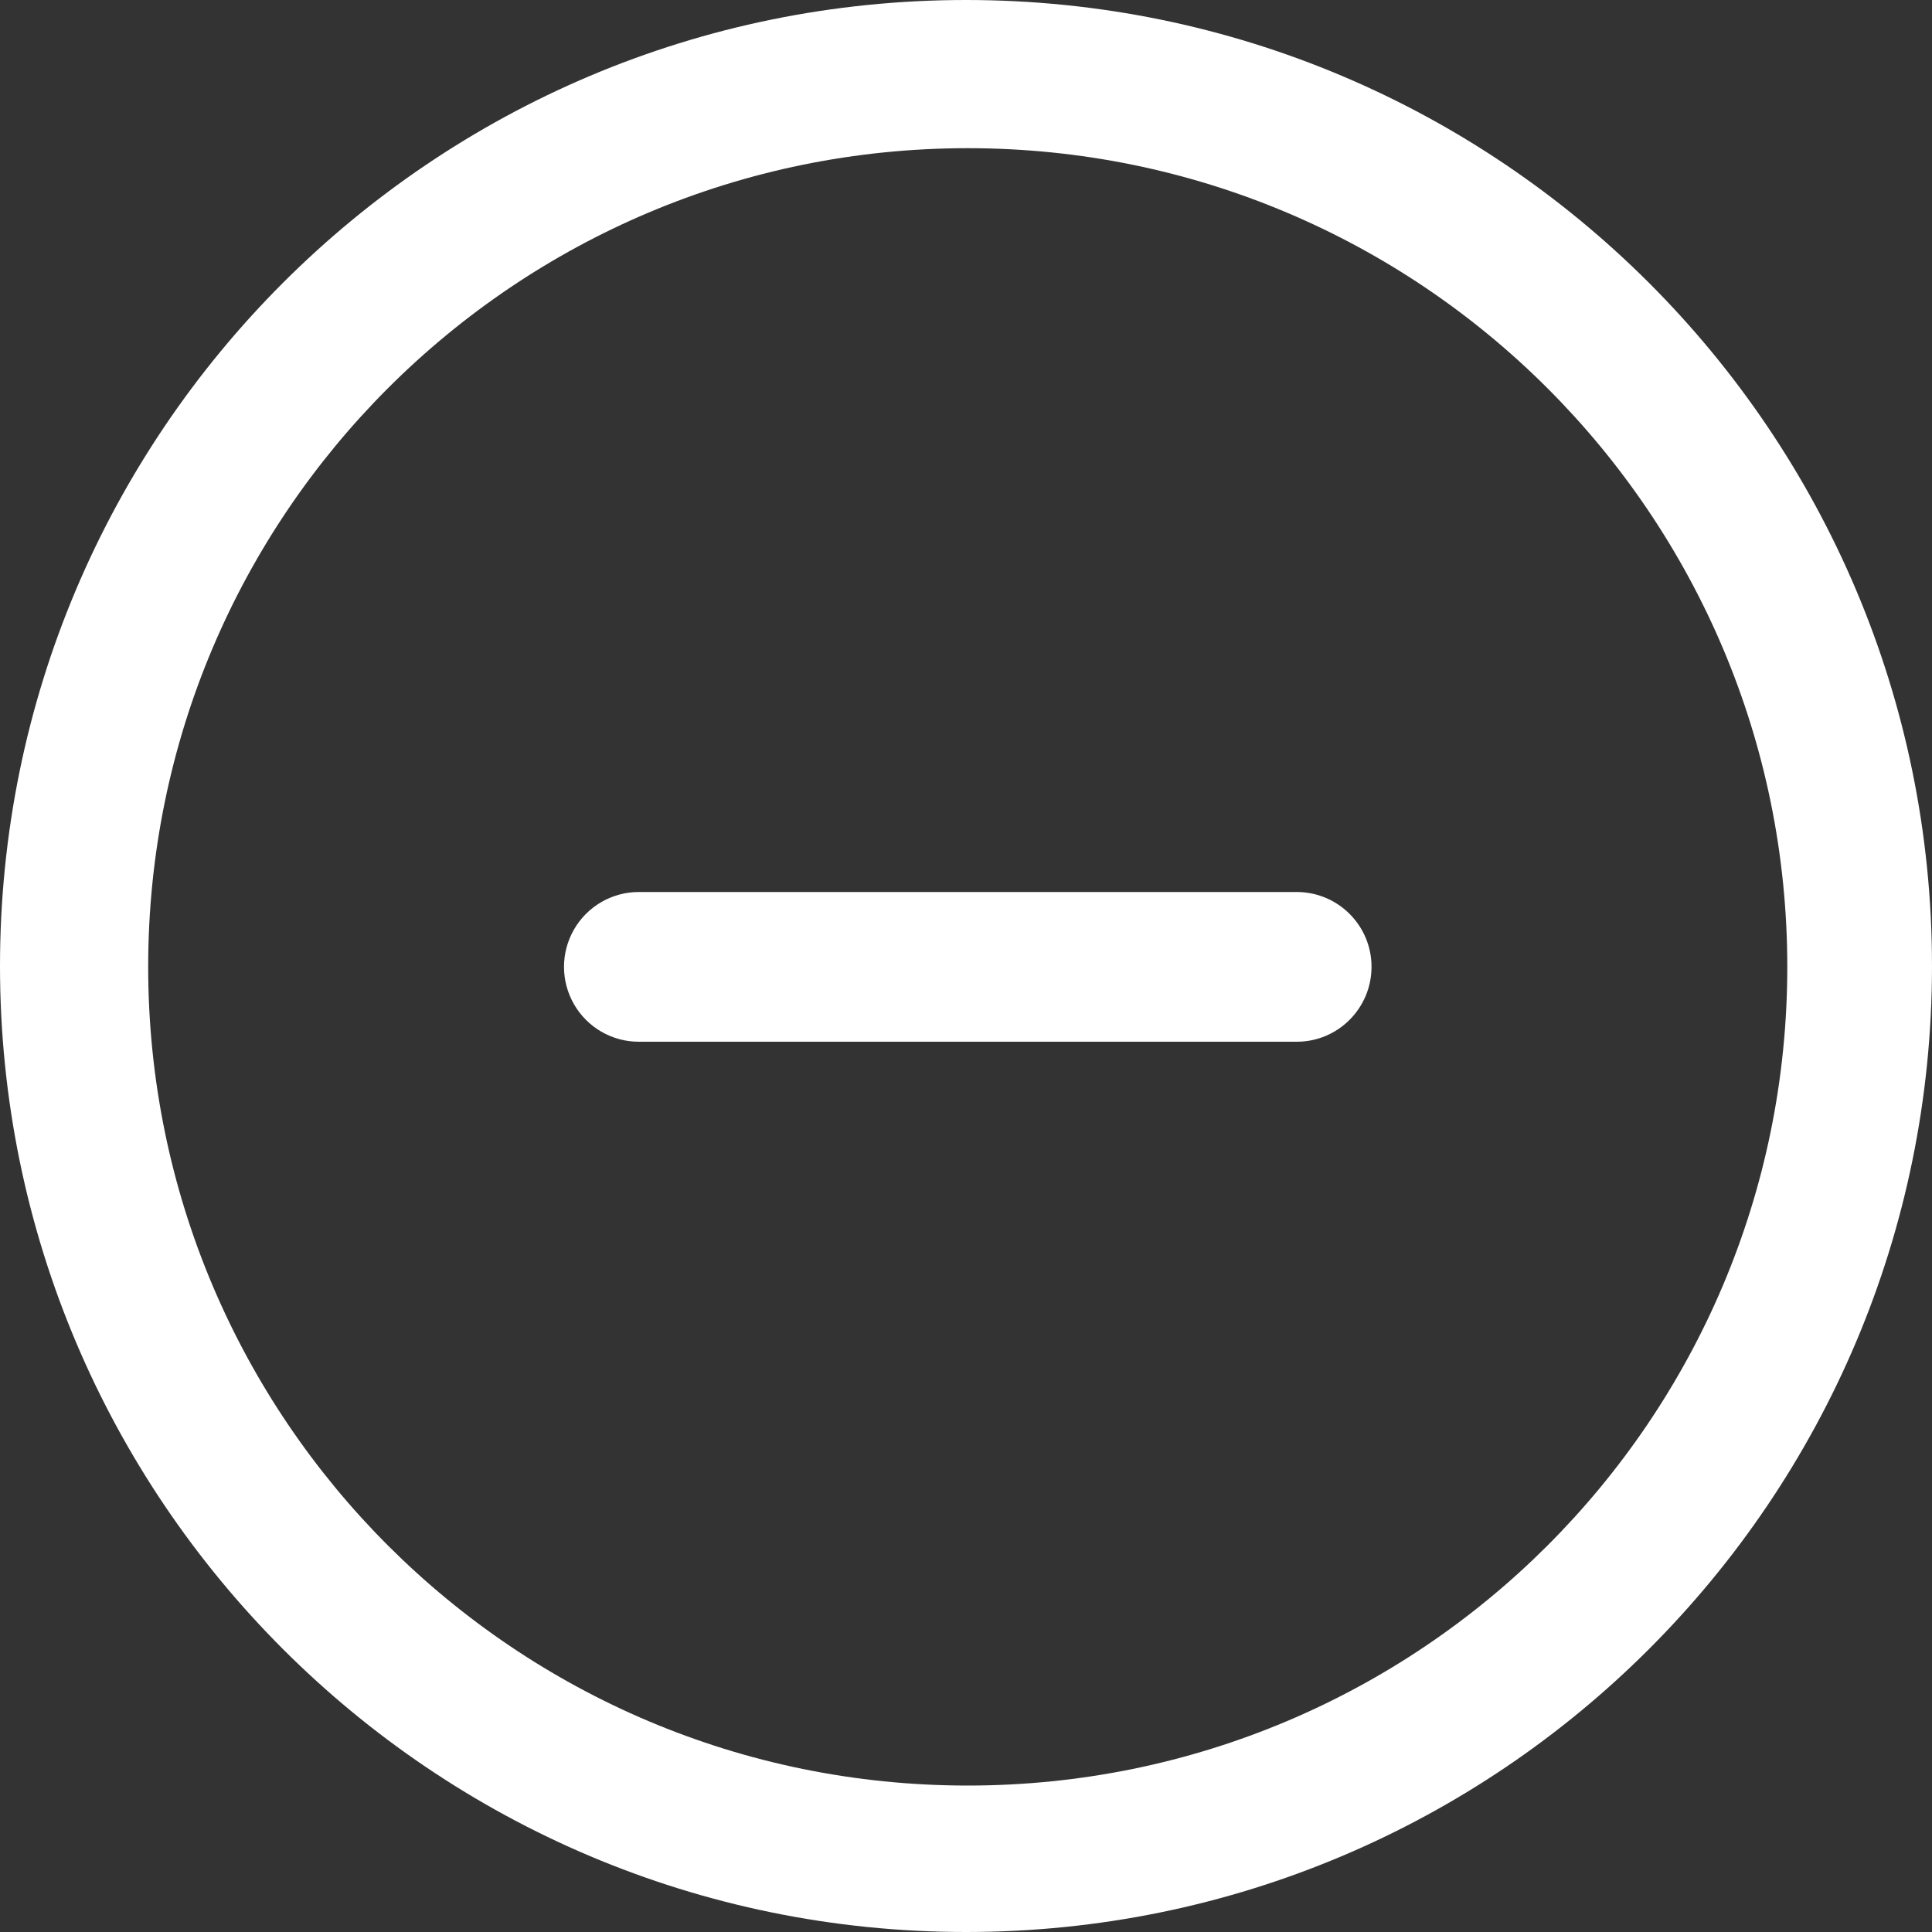 <?xml version="1.0" encoding="UTF-8"?>
<svg width="10px" height="10px" viewBox="0 0 10 10" version="1.1" xmlns="http://www.w3.org/2000/svg" xmlns:xlink="http://www.w3.org/1999/xlink">
    <rect x="0" y="0" width="10" height="10" fill="#333333" stroke="none"/>
    <title>删除 (2)</title>
    <g id="chrome-v6.3-支持dapp-&amp;账户地址重复" stroke="none" stroke-width="1" fill="none" fill-rule="evenodd">
        <g id="点击编辑后所有节点均不可被选中" transform="translate(-312, -445)" fill="#FFFFFF" fill-rule="nonzero">
            <g id="编组-8" transform="translate(309, 418)">
                <g id="删除-(2)" transform="translate(3, 27)">
                    <path d="M5,10 C2.238,10 1.10946069e-16,7.761 1.10946069e-16,5 C1.10946069e-16,2.238 2.238,1.97260044e-16 5,1.97260044e-16 C7.761,1.97260044e-16 10,2.238 10,5 C10,7.761 7.761,10 5,10 Z M5.009,0.767 C2.666,0.767 0.767,2.664 0.767,5.004 C0.767,7.345 2.666,9.242 5.009,9.242 C7.352,9.242 9.251,7.345 9.251,5.004 C9.251,2.664 7.351,0.767 5.009,0.767 L5.009,0.767 Z M6.712,5.392 L3.306,5.392 C3.168,5.392 3.04,5.318 2.971,5.198 C2.902,5.078 2.902,4.931 2.971,4.811 C3.04,4.691 3.168,4.617 3.306,4.617 L6.712,4.617 C6.926,4.617 7.099,4.791 7.099,5.004 C7.099,5.218 6.926,5.392 6.712,5.392 L6.712,5.392 Z" id="形状"></path>
                </g>
            </g>
        </g>
    </g>
</svg>